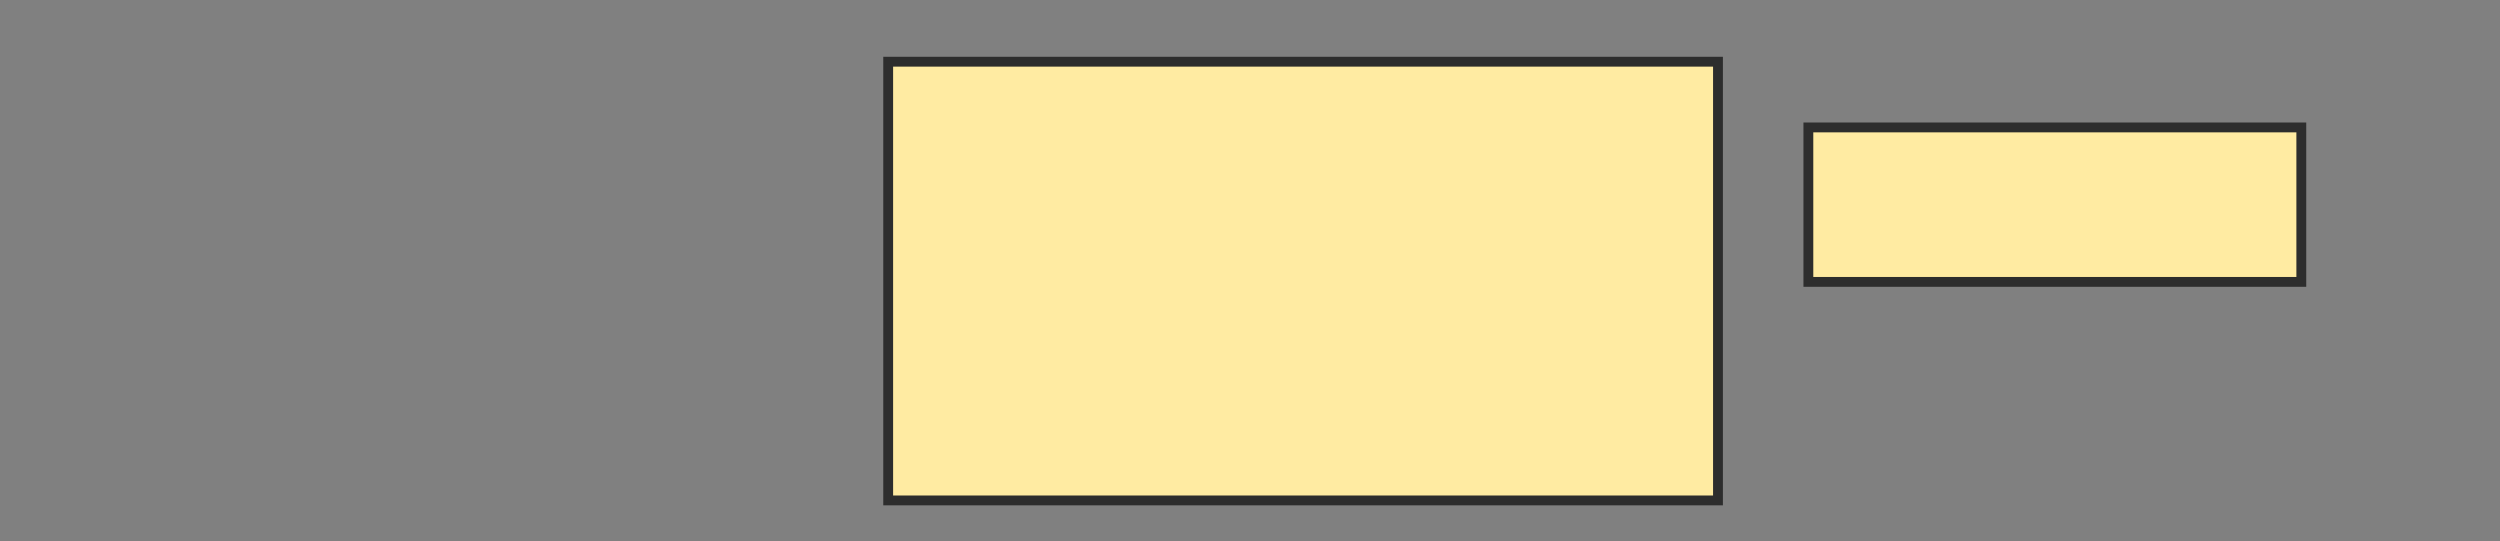 <svg xmlns="http://www.w3.org/2000/svg" width="254" height="55">
 <rect width="100%" height="100%" fill="#808080" stroke="none"/>
 <!-- Created with Image Occlusion Enhanced -->
 <g>
  <title>Labels</title>
 </g>
 <g>
  <title>Masks</title>
  <rect id="971c23c691c246b3b8d91fbbf4417d37-oa-1" height="44.574" width="84.307" y="6.269" x="90.24" stroke-linecap="null" stroke-linejoin="null" stroke-dasharray="null" stroke="#2D2D2D" fill="#FFEBA2"/>
  <rect id="971c23c691c246b3b8d91fbbf4417d37-oa-2" height="15.693" width="50.083" y="12.947" x="183.73" stroke-linecap="null" stroke-linejoin="null" stroke-dasharray="null" stroke="#2D2D2D" fill="#FFEBA2"/>
 </g>
</svg>
